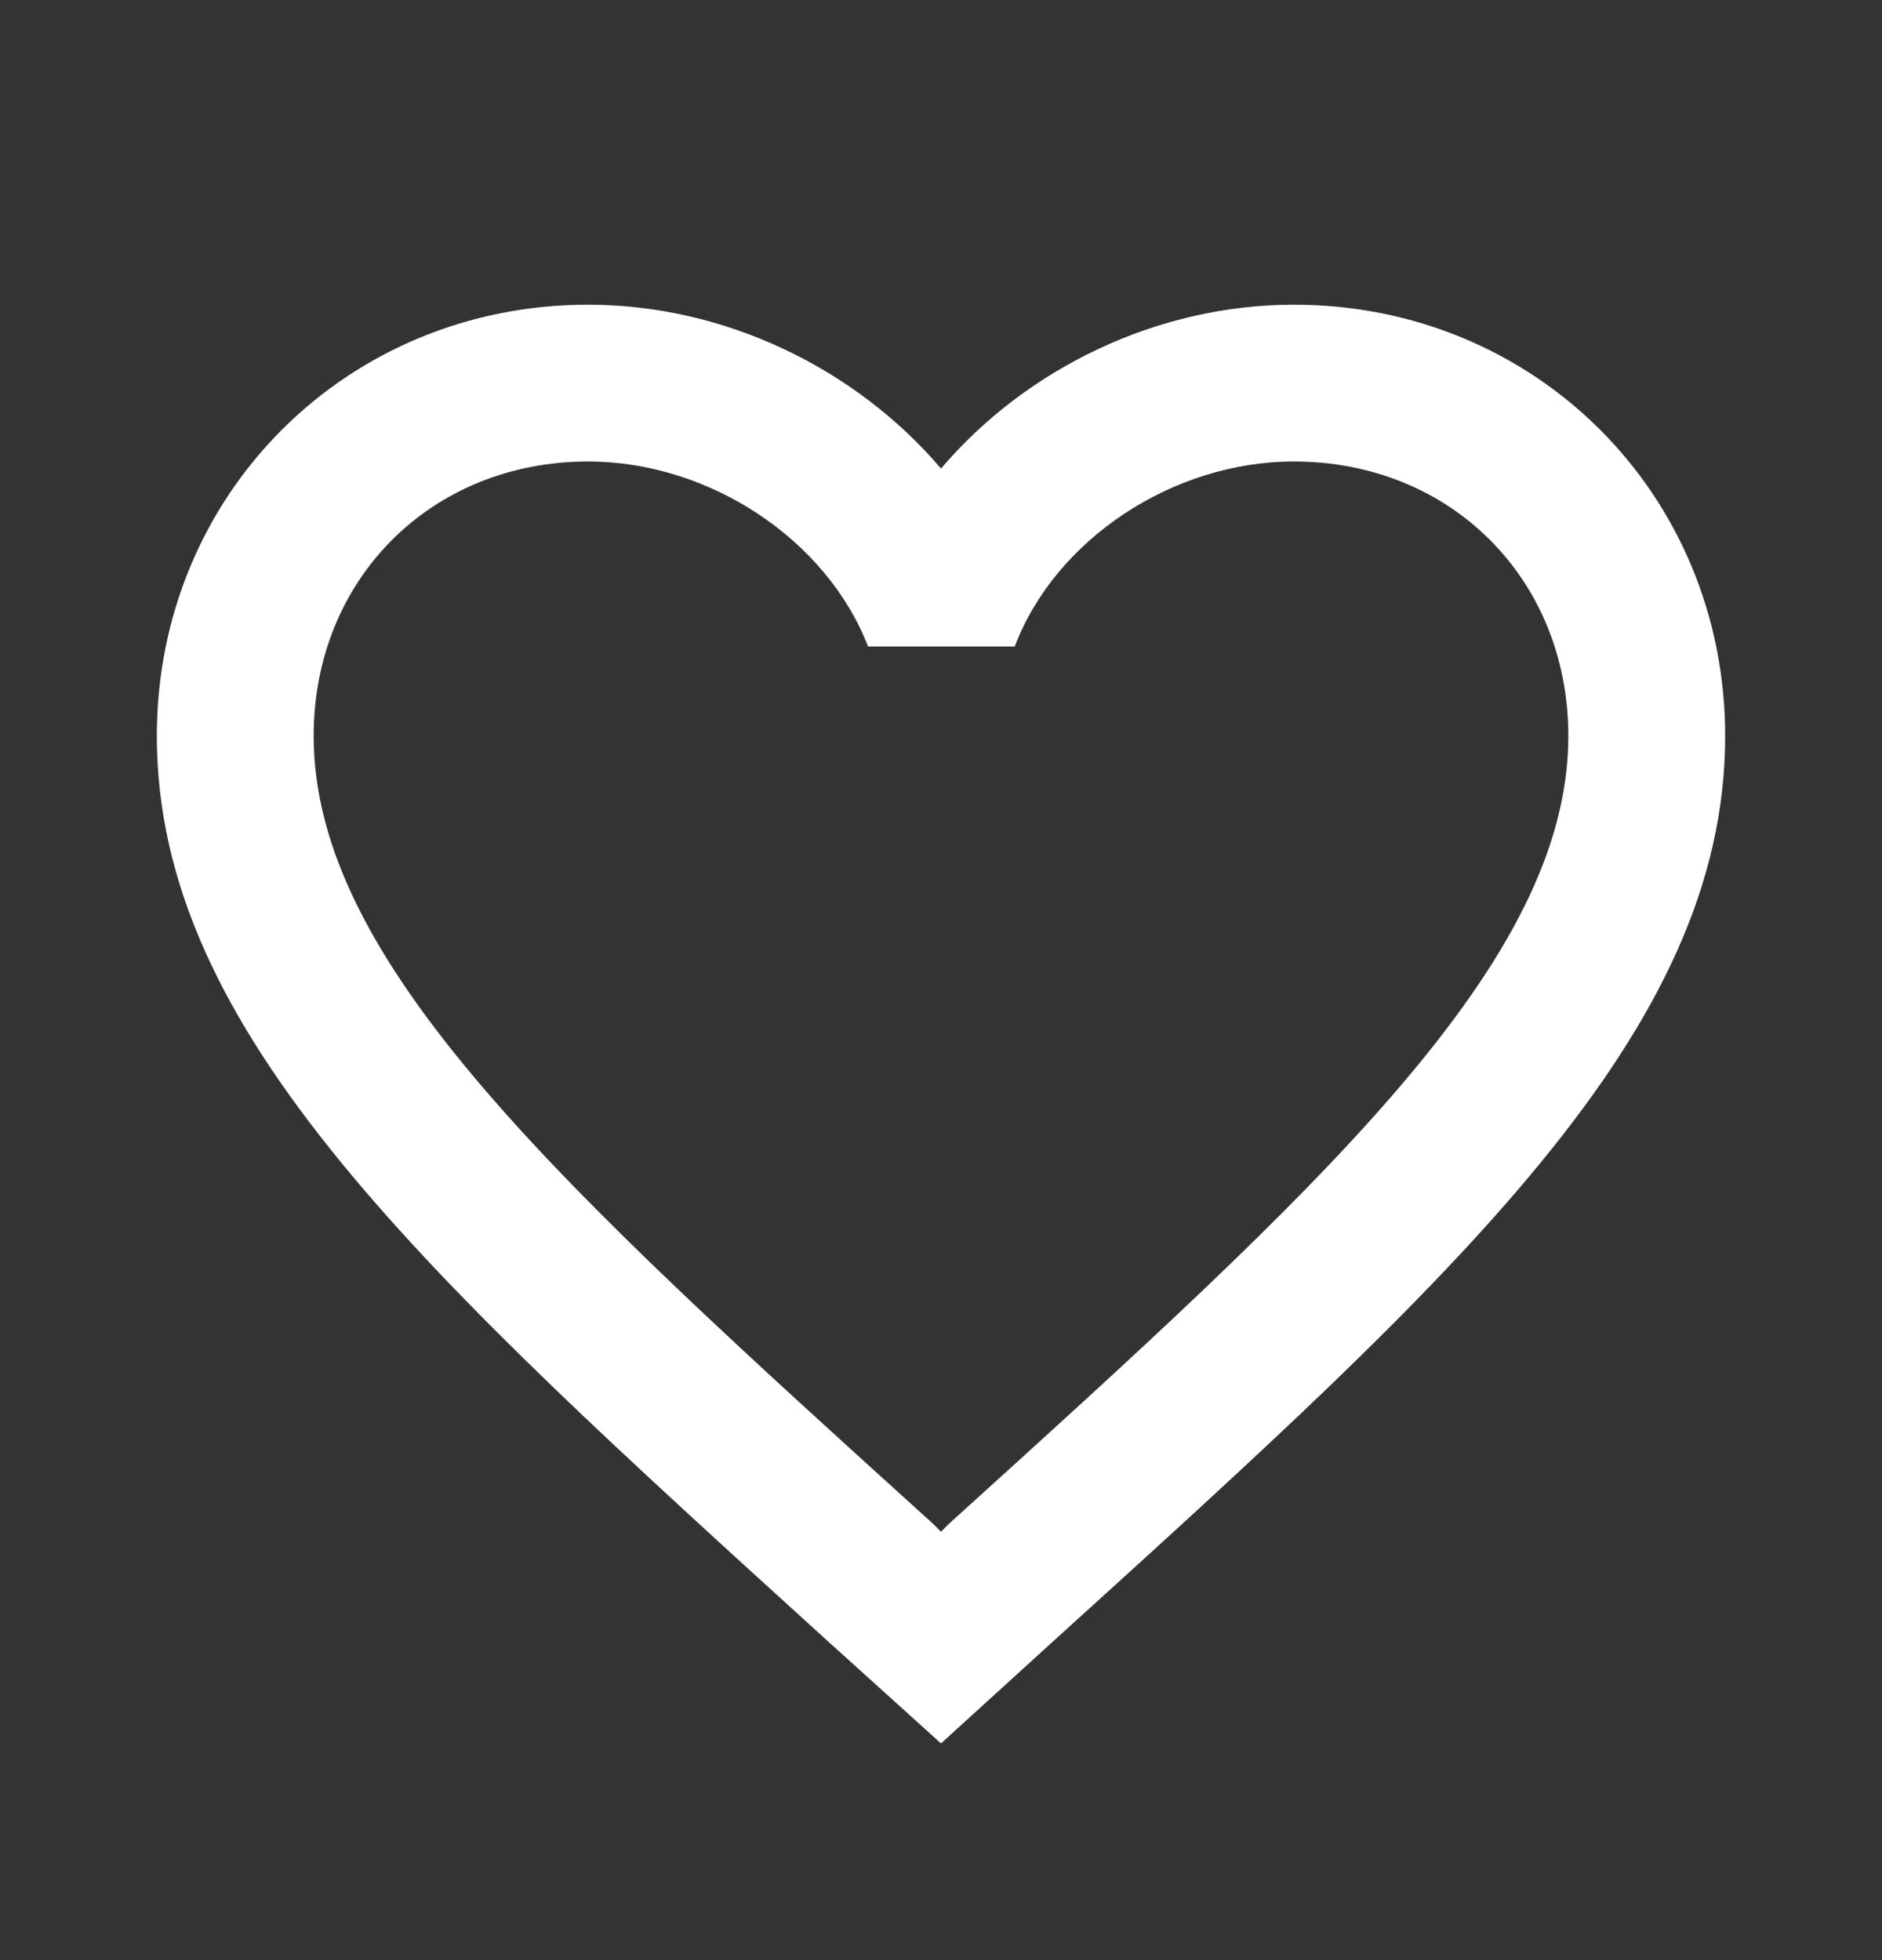 <svg width="24" height="25" viewBox="0 0 24 25" fill="none" xmlns="http://www.w3.org/2000/svg">
<rect x="0" y="0" width="24" height="25" fill="#333333" stroke="none"/>
<g clip-path="url(#clip0_128_76)">
<path d="M16.5 3.886C14.76 3.886 13.09 4.696 12 5.976C10.91 4.696 9.24 3.886 7.5 3.886C4.42 3.886 2 6.306 2 9.386C2 13.166 5.4 16.246 10.55 20.926L12 22.236L13.45 20.916C18.6 16.246 22 13.166 22 9.386C22 6.306 19.58 3.886 16.5 3.886ZM12.1 19.436L12 19.536L11.9 19.436C7.14 15.126 4 12.276 4 9.386C4 7.386 5.5 5.886 7.5 5.886C9.04 5.886 10.54 6.876 11.07 8.246H12.94C13.46 6.876 14.96 5.886 16.5 5.886C18.5 5.886 20 7.386 20 9.386C20 12.276 16.86 15.126 12.1 19.436Z" fill="white"/>
</g>
<defs>
<clipPath id="clip0_128_76">
<rect width="24" height="24" fill="white" transform="translate(0 0.886)"/>
</clipPath>
</defs>
</svg>
